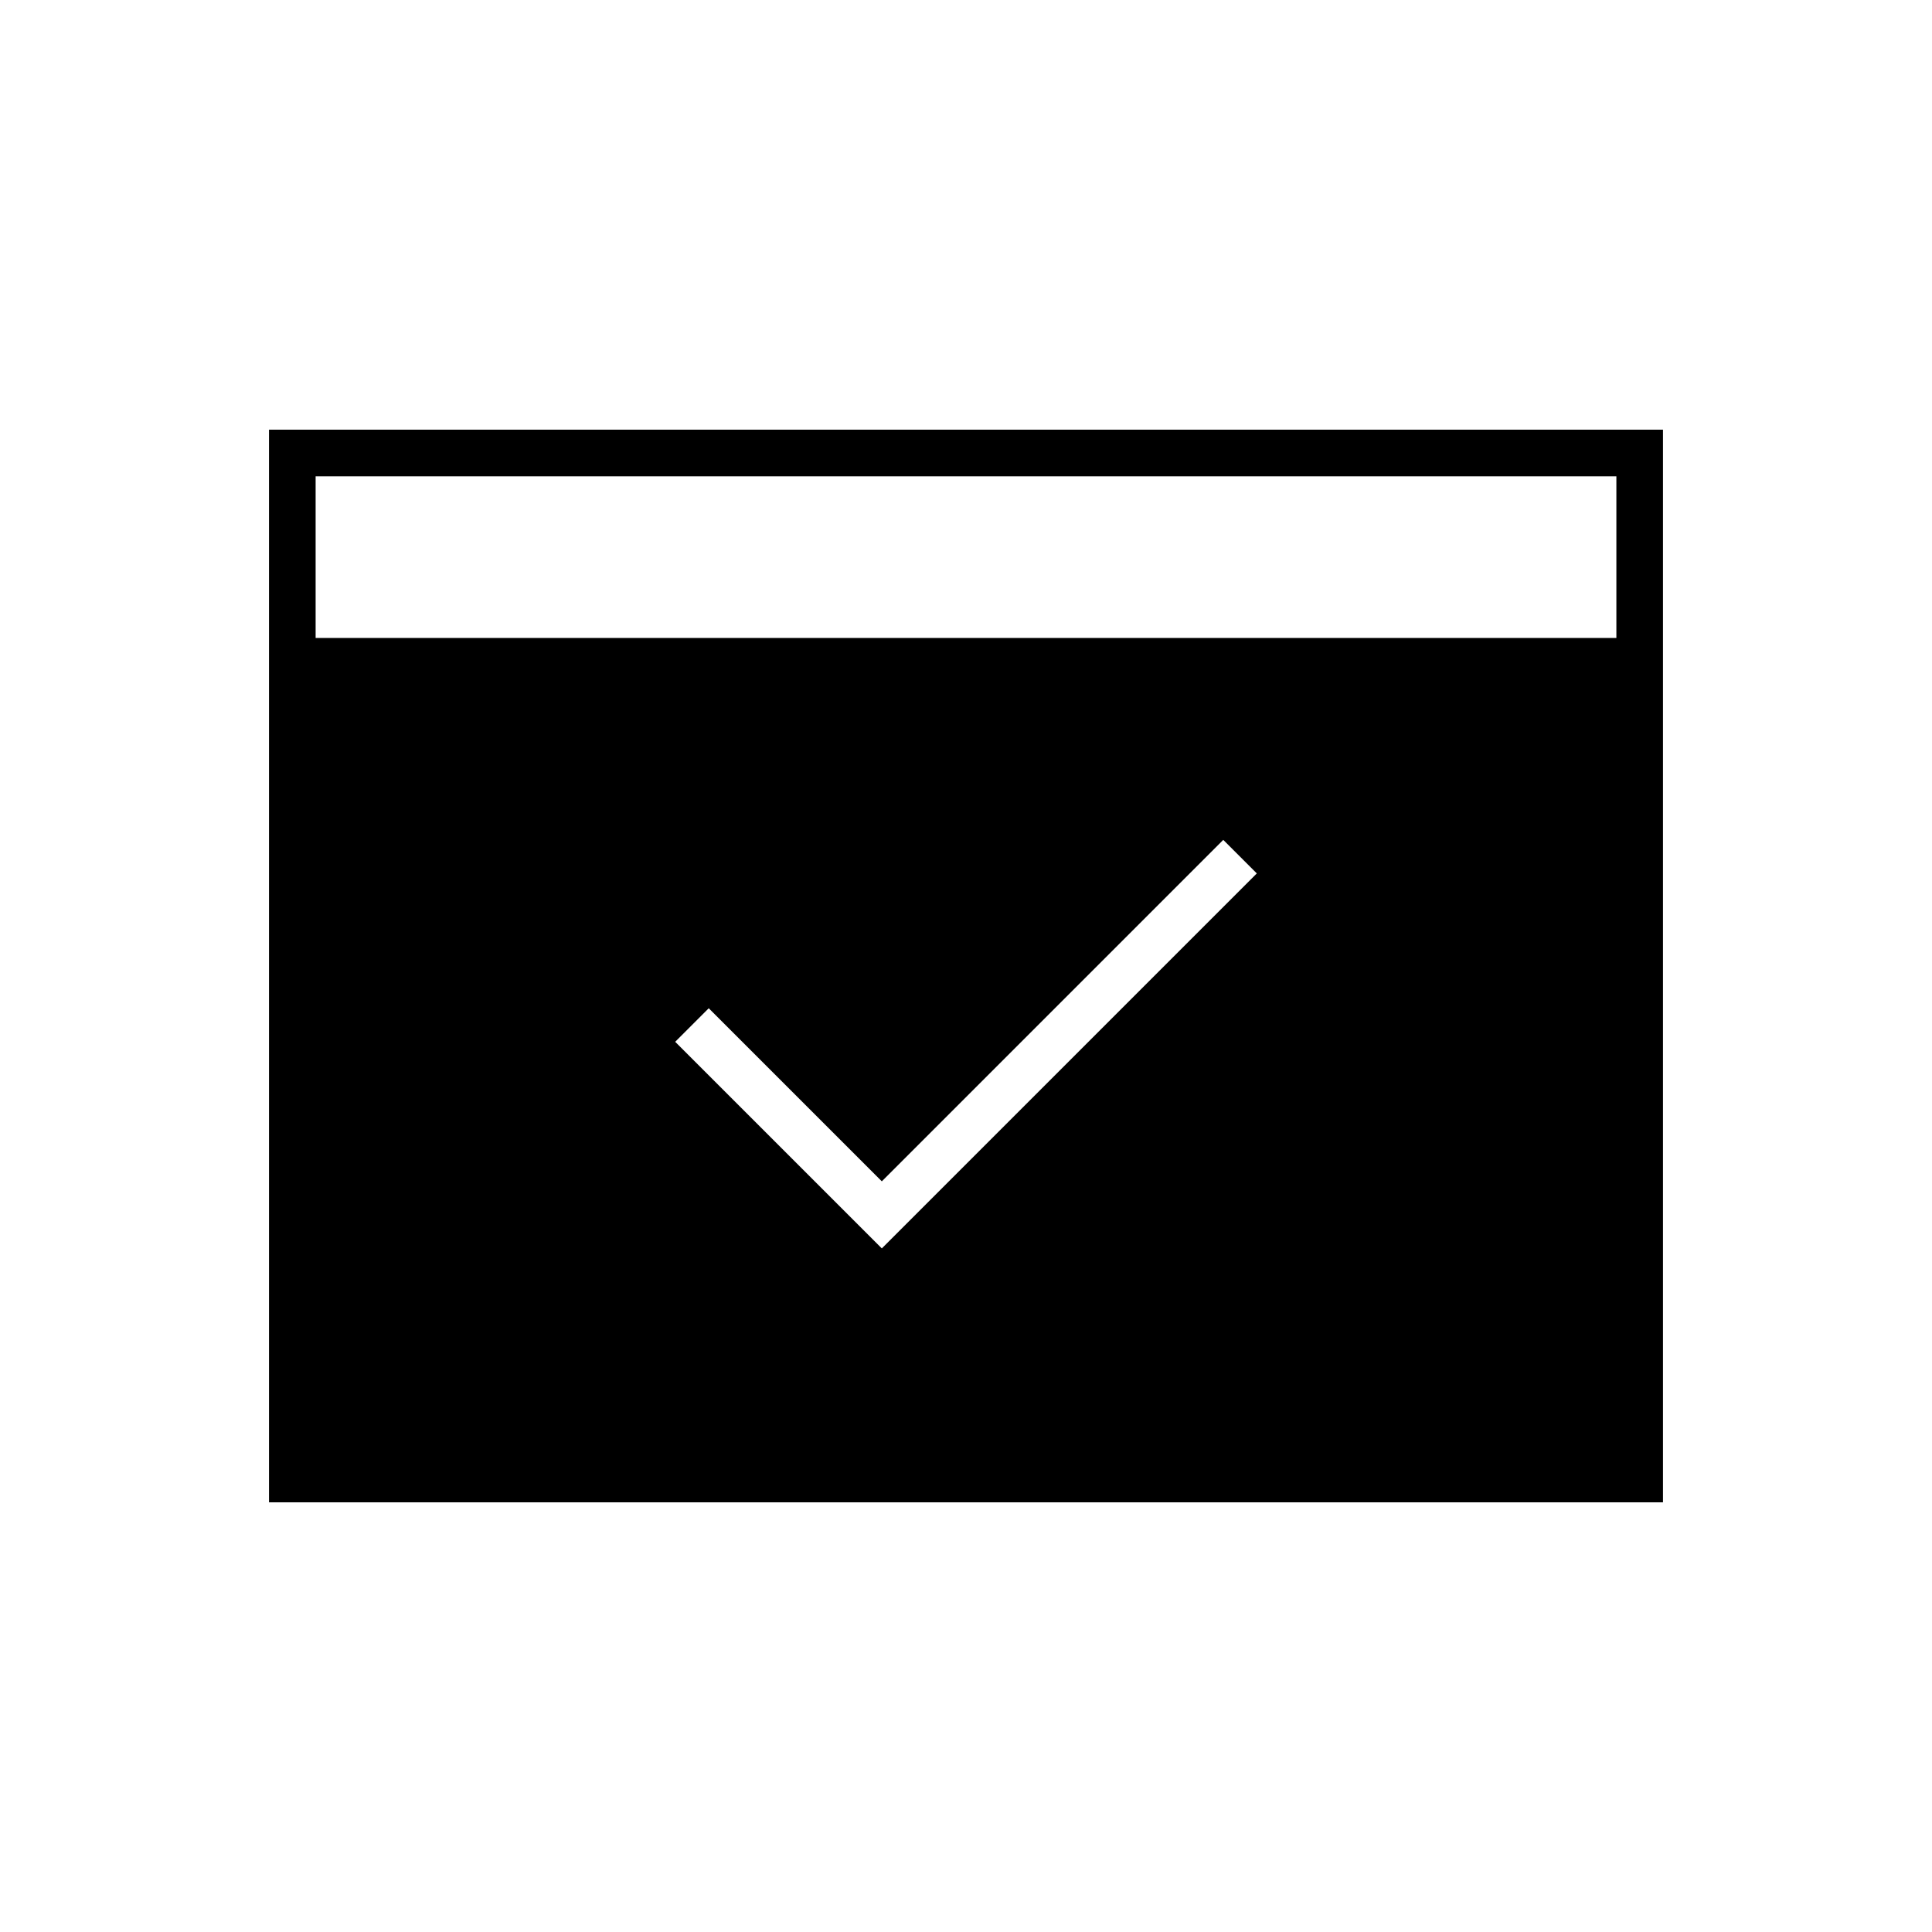 <svg xmlns="http://www.w3.org/2000/svg" height="40" viewBox="0 -960 960 960" width="40"><path d="M438.17-339.67 624.5-526l-16.67-16.67L438.17-373l-86-86-16.67 16.67 102.67 102.66ZM156.83-643h646.34v-80.33H156.83V-643Zm-23.16 429.5v-533h692.66v533H133.67Z"/></svg>